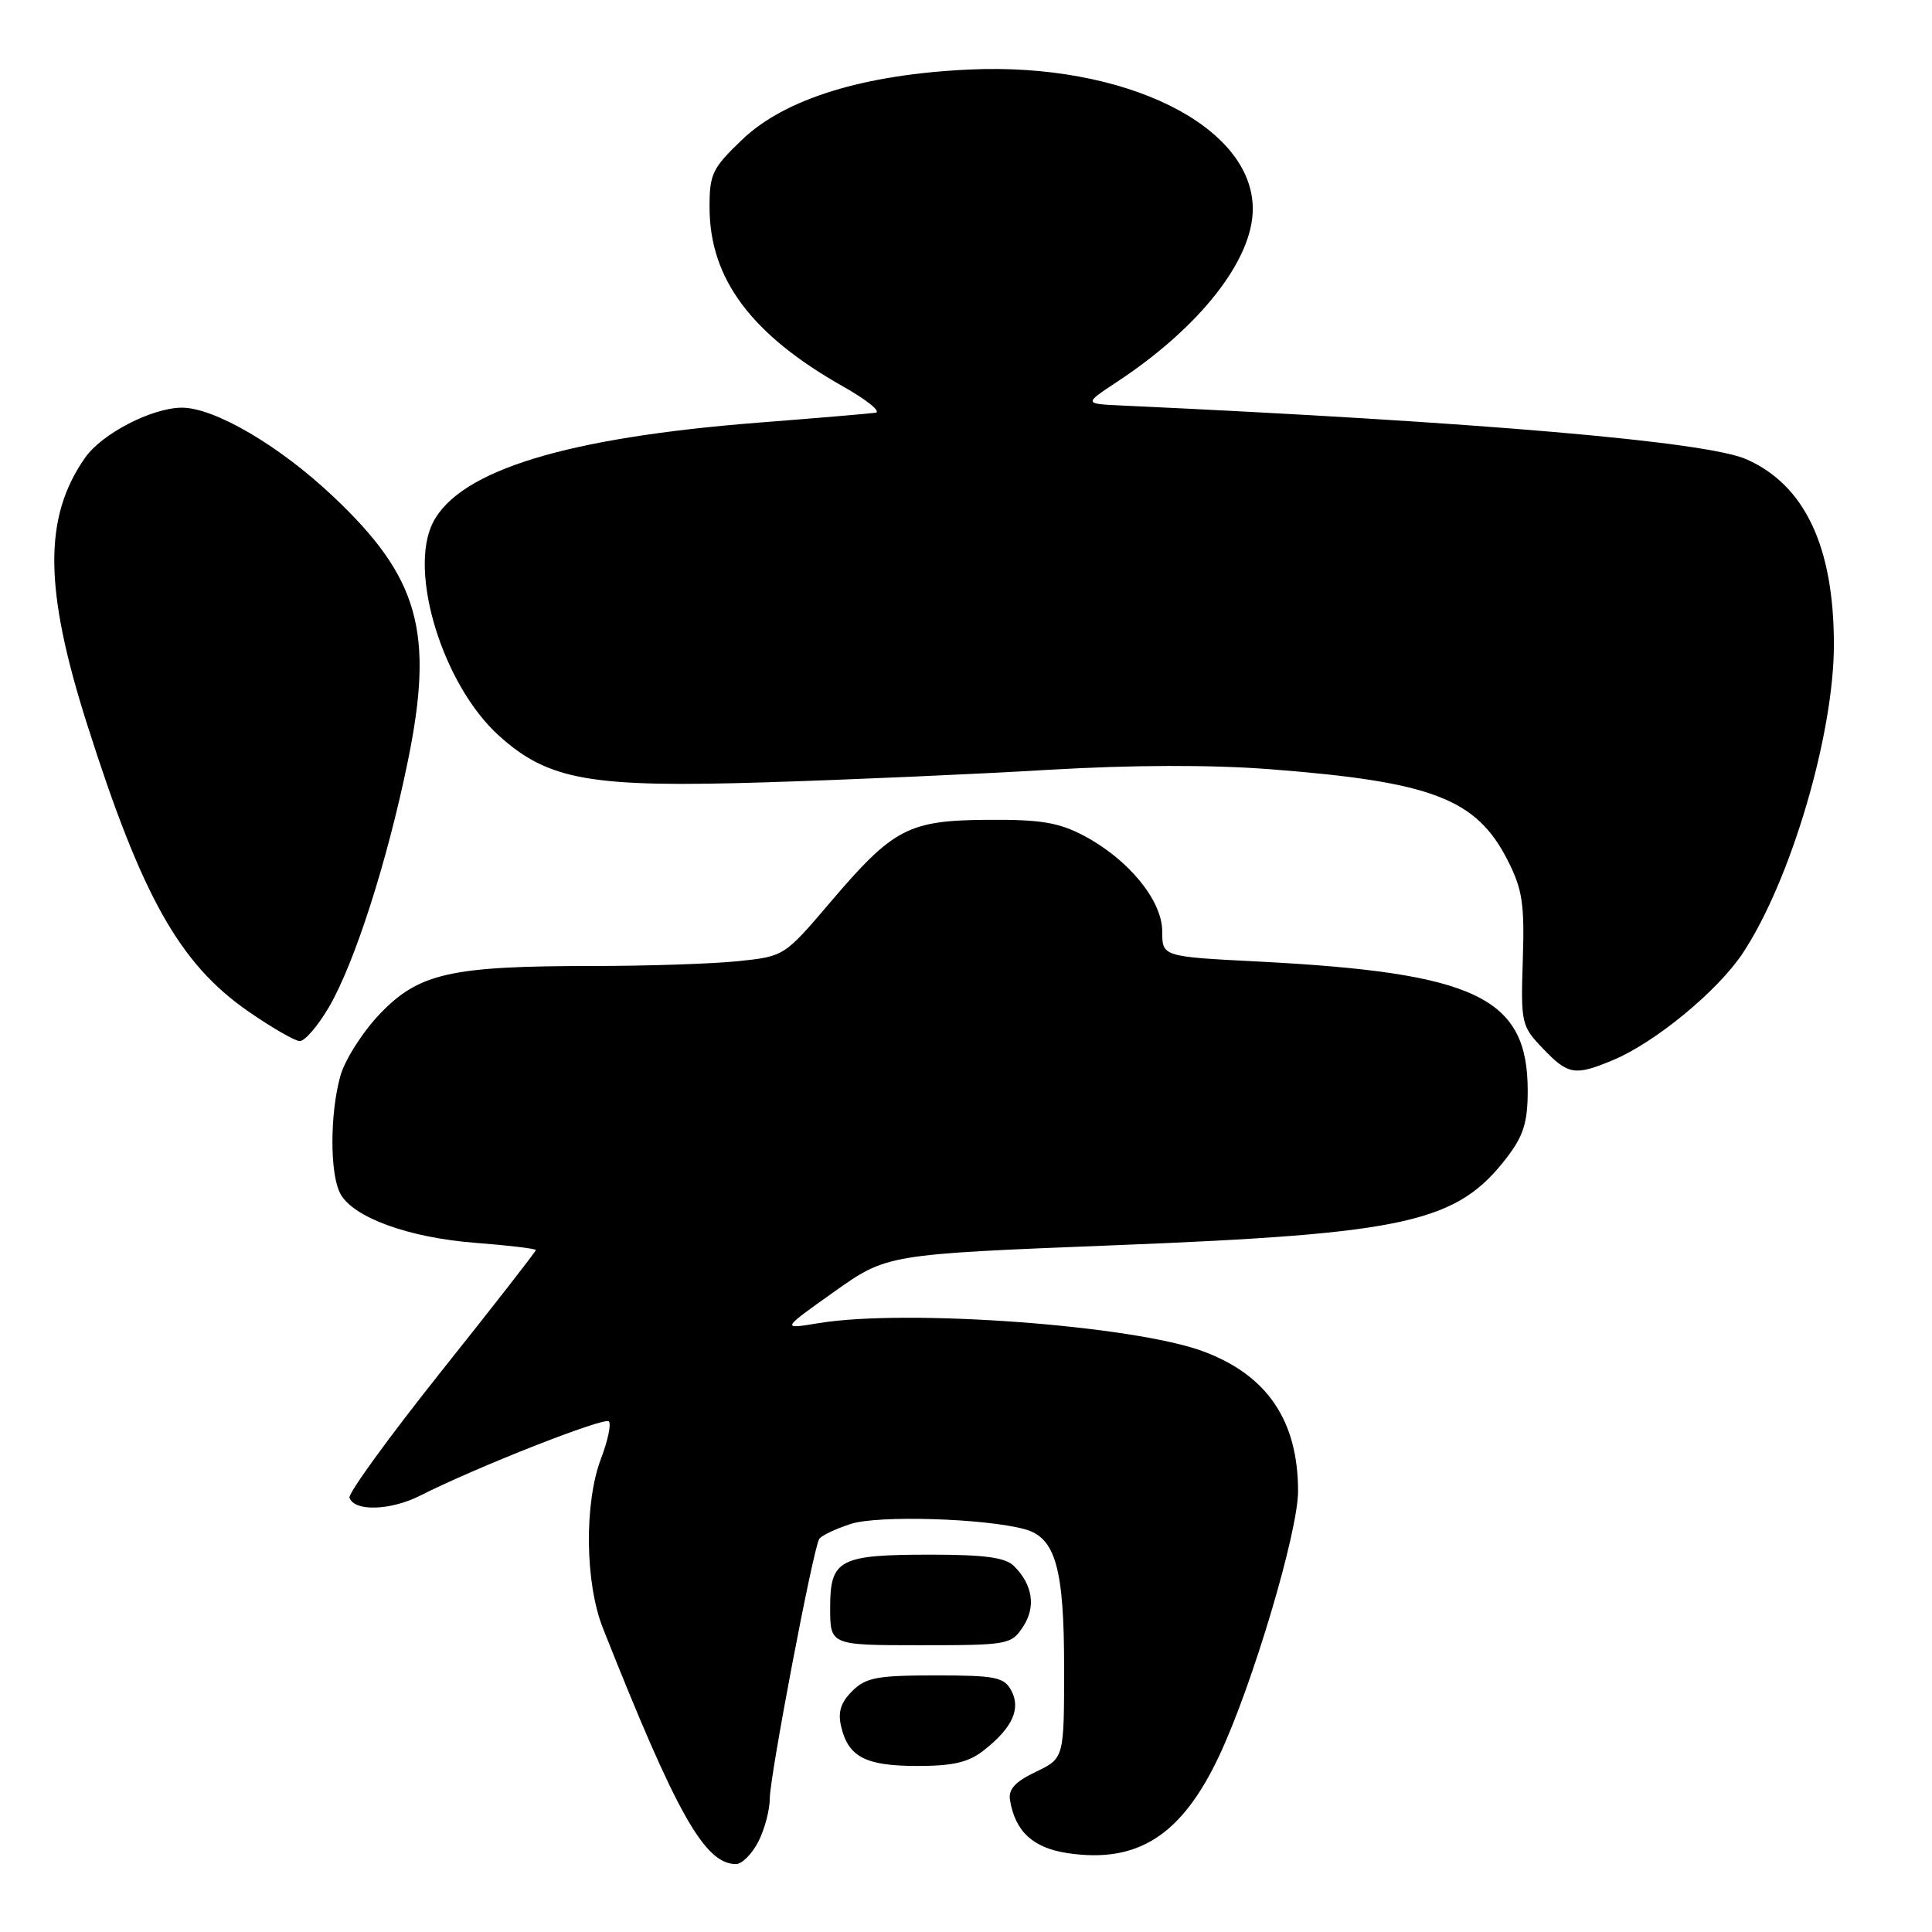 <?xml version="1.0" encoding="UTF-8" standalone="no"?>
<!DOCTYPE svg PUBLIC "-//W3C//DTD SVG 1.1//EN" "http://www.w3.org/Graphics/SVG/1.1/DTD/svg11.dtd" >
<svg xmlns="http://www.w3.org/2000/svg" xmlns:xlink="http://www.w3.org/1999/xlink" version="1.1" viewBox="0 0 256 256">
 <g >
 <path fill="currentColor"
d=" M 100.47 244.05 C 101.31 242.43 102.00 239.84 102.00 238.30 C 102.01 235.34 107.74 205.23 108.55 203.92 C 108.81 203.49 110.68 202.60 112.69 201.94 C 116.28 200.75 130.51 201.18 135.79 202.63 C 139.85 203.74 141.00 207.78 141.00 220.94 C 141.00 232.98 141.00 232.98 137.25 234.78 C 134.50 236.09 133.59 237.10 133.83 238.53 C 134.53 242.70 136.88 244.86 141.47 245.55 C 150.77 246.94 156.60 243.19 161.57 232.61 C 165.97 223.24 172.00 203.00 172.00 197.59 C 172.00 188.26 167.93 182.24 159.48 179.08 C 150.21 175.61 120.17 173.40 108.50 175.32 C 103.50 176.15 103.50 176.15 110.51 171.18 C 117.52 166.20 117.52 166.20 147.51 165.01 C 186.55 163.47 193.09 162.00 199.74 153.28 C 201.87 150.49 202.43 148.66 202.43 144.53 C 202.43 132.16 195.63 128.90 166.75 127.41 C 154.00 126.76 154.00 126.76 154.00 123.41 C 154.00 119.31 149.52 113.85 143.59 110.72 C 140.28 108.98 137.86 108.58 130.92 108.63 C 120.35 108.70 118.38 109.74 110.04 119.53 C 103.92 126.72 103.91 126.72 97.81 127.36 C 94.45 127.71 85.76 128.00 78.49 128.00 C 59.72 128.00 55.50 128.95 50.34 134.34 C 48.04 136.75 45.69 140.44 45.09 142.60 C 43.70 147.62 43.70 155.56 45.09 158.16 C 46.78 161.32 54.12 163.99 62.96 164.68 C 67.38 165.02 71.00 165.45 71.00 165.64 C 71.00 165.84 65.37 173.06 58.48 181.70 C 51.60 190.34 46.12 197.88 46.31 198.45 C 46.92 200.31 51.74 200.17 55.67 198.18 C 63.11 194.41 80.07 187.74 80.67 188.34 C 81.01 188.68 80.55 190.89 79.64 193.26 C 77.40 199.15 77.51 209.74 79.89 215.74 C 89.67 240.43 93.38 247.00 97.53 247.00 C 98.31 247.00 99.64 245.67 100.47 244.05 Z  M 130.37 231.92 C 134.15 228.95 135.30 226.43 134.00 224.00 C 133.05 222.23 131.91 222.00 123.96 222.00 C 116.21 222.00 114.72 222.28 112.91 224.09 C 111.38 225.62 111.00 226.88 111.47 228.84 C 112.43 232.82 114.73 234.00 121.56 234.00 C 126.29 234.00 128.35 233.52 130.37 231.92 Z  M 135.56 215.55 C 137.29 212.91 136.85 210.00 134.36 207.51 C 133.23 206.38 130.49 206.00 123.36 206.00 C 111.18 206.00 110.00 206.62 110.00 213.04 C 110.00 218.00 110.00 218.00 121.98 218.00 C 133.59 218.00 134.00 217.92 135.56 215.55 Z  M 213.73 140.47 C 219.33 138.13 227.60 131.31 230.92 126.31 C 237.28 116.70 243.00 97.34 243.00 85.40 C 243.00 72.45 239.15 64.28 231.42 60.86 C 226.10 58.51 196.33 55.94 148.56 53.73 C 143.62 53.50 143.62 53.50 148.01 50.60 C 158.99 43.36 166.00 34.43 166.00 27.69 C 166.00 16.65 149.01 8.28 128.51 9.21 C 114.46 9.85 103.99 13.08 98.31 18.53 C 94.36 22.31 94.00 23.07 94.02 27.58 C 94.06 36.98 99.60 44.37 111.73 51.22 C 114.90 53.01 116.82 54.57 116.00 54.69 C 115.17 54.81 108.21 55.40 100.53 56.00 C 75.08 57.99 60.96 62.31 57.39 69.20 C 54.04 75.70 58.68 90.77 66.10 97.47 C 72.67 103.41 78.26 104.39 101.50 103.66 C 112.50 103.32 129.30 102.58 138.83 102.01 C 150.06 101.35 160.45 101.32 168.33 101.93 C 189.78 103.59 195.63 105.83 199.78 114.01 C 201.73 117.84 202.02 119.77 201.78 127.18 C 201.51 135.60 201.59 135.96 204.44 138.93 C 207.79 142.44 208.67 142.58 213.73 140.47 Z  M 43.58 133.46 C 46.98 127.64 51.31 114.17 54.03 100.91 C 57.56 83.72 55.52 76.50 44.10 65.74 C 36.98 59.02 28.37 53.98 24.05 54.02 C 20.09 54.06 13.52 57.46 11.29 60.63 C 5.75 68.52 5.82 78.00 11.55 96.00 C 18.80 118.80 23.79 127.69 32.88 134.00 C 35.97 136.14 39.04 137.92 39.71 137.95 C 40.37 137.98 42.11 135.96 43.58 133.46 Z "/>
</g>
</svg>